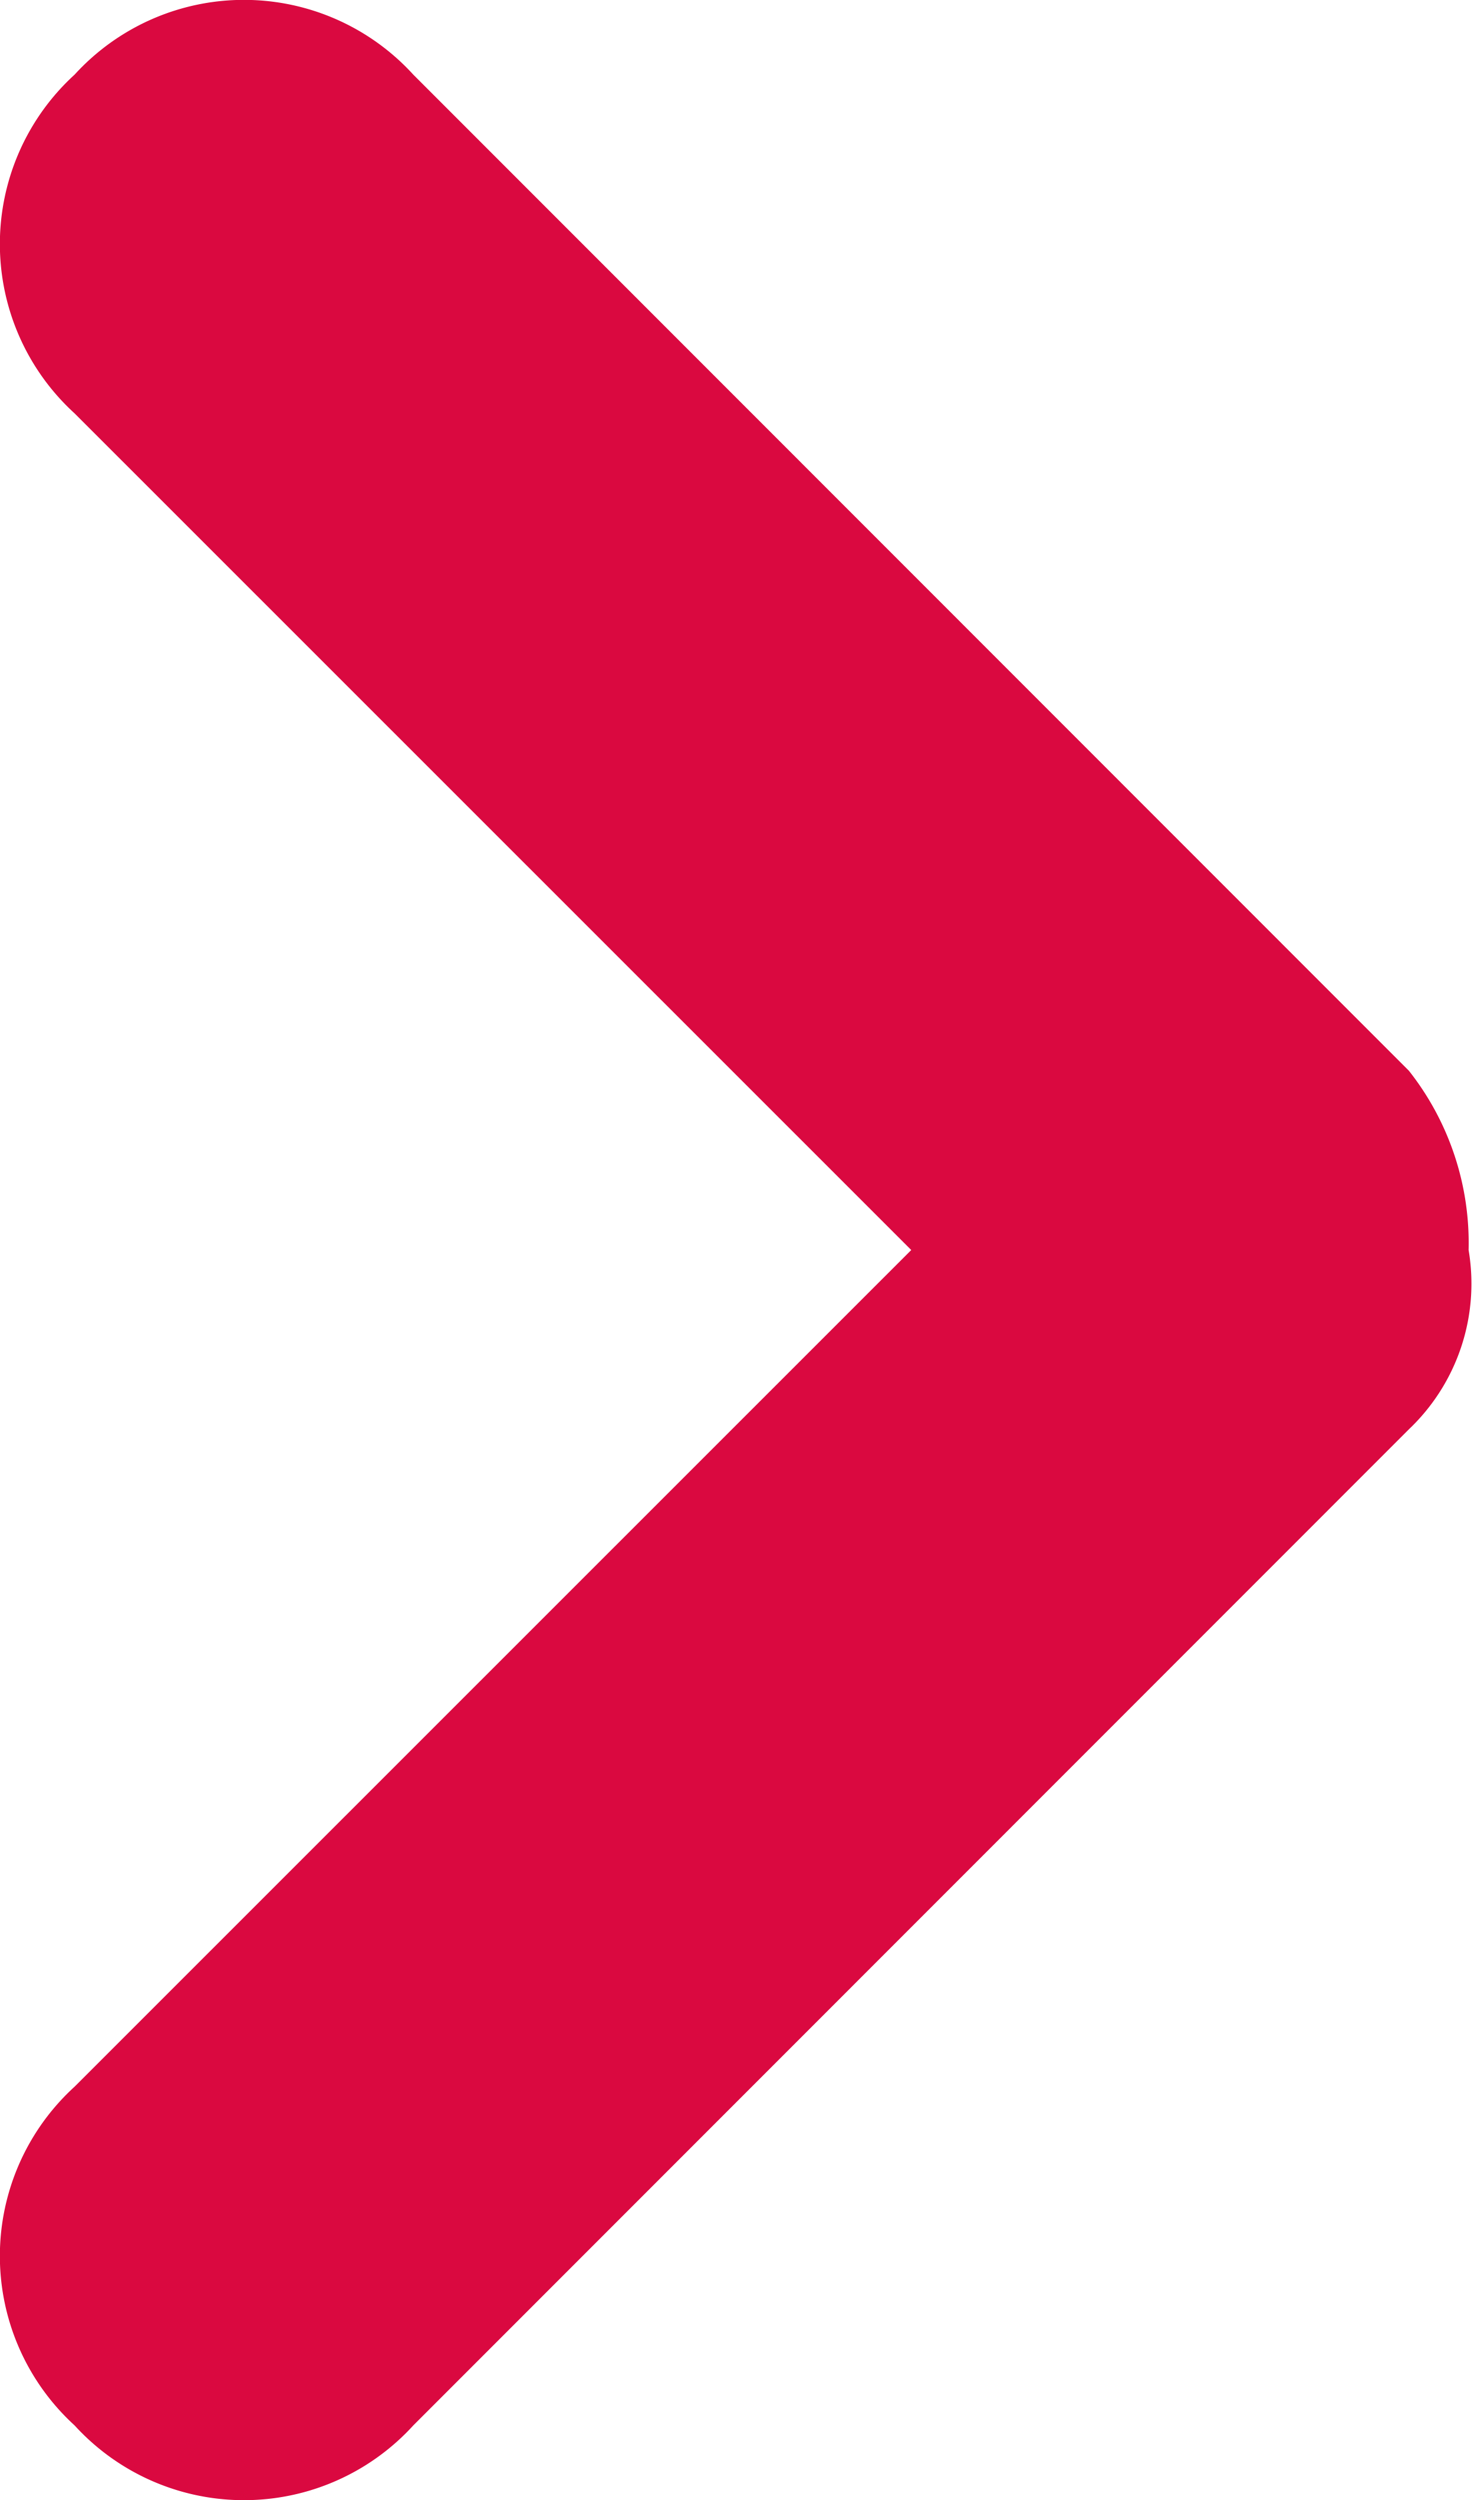<svg xmlns="http://www.w3.org/2000/svg" viewBox="0 0 6.006 10.184"><defs><style>.a{fill:#DA0940;}</style></defs><path class="a" d="M5.741 4.362L1.684.304a.934.934 0 0 0-1.38 0 .934.934 0 0 0 0 1.38l3.409 3.408L.304 8.5a.934.934 0 0 0 0 1.38.934.934 0 0 0 1.38 0l4.057-4.058a.818.818 0 0 0 .243-.73 1.133 1.133 0 0 0-.243-.73z"/></svg>
